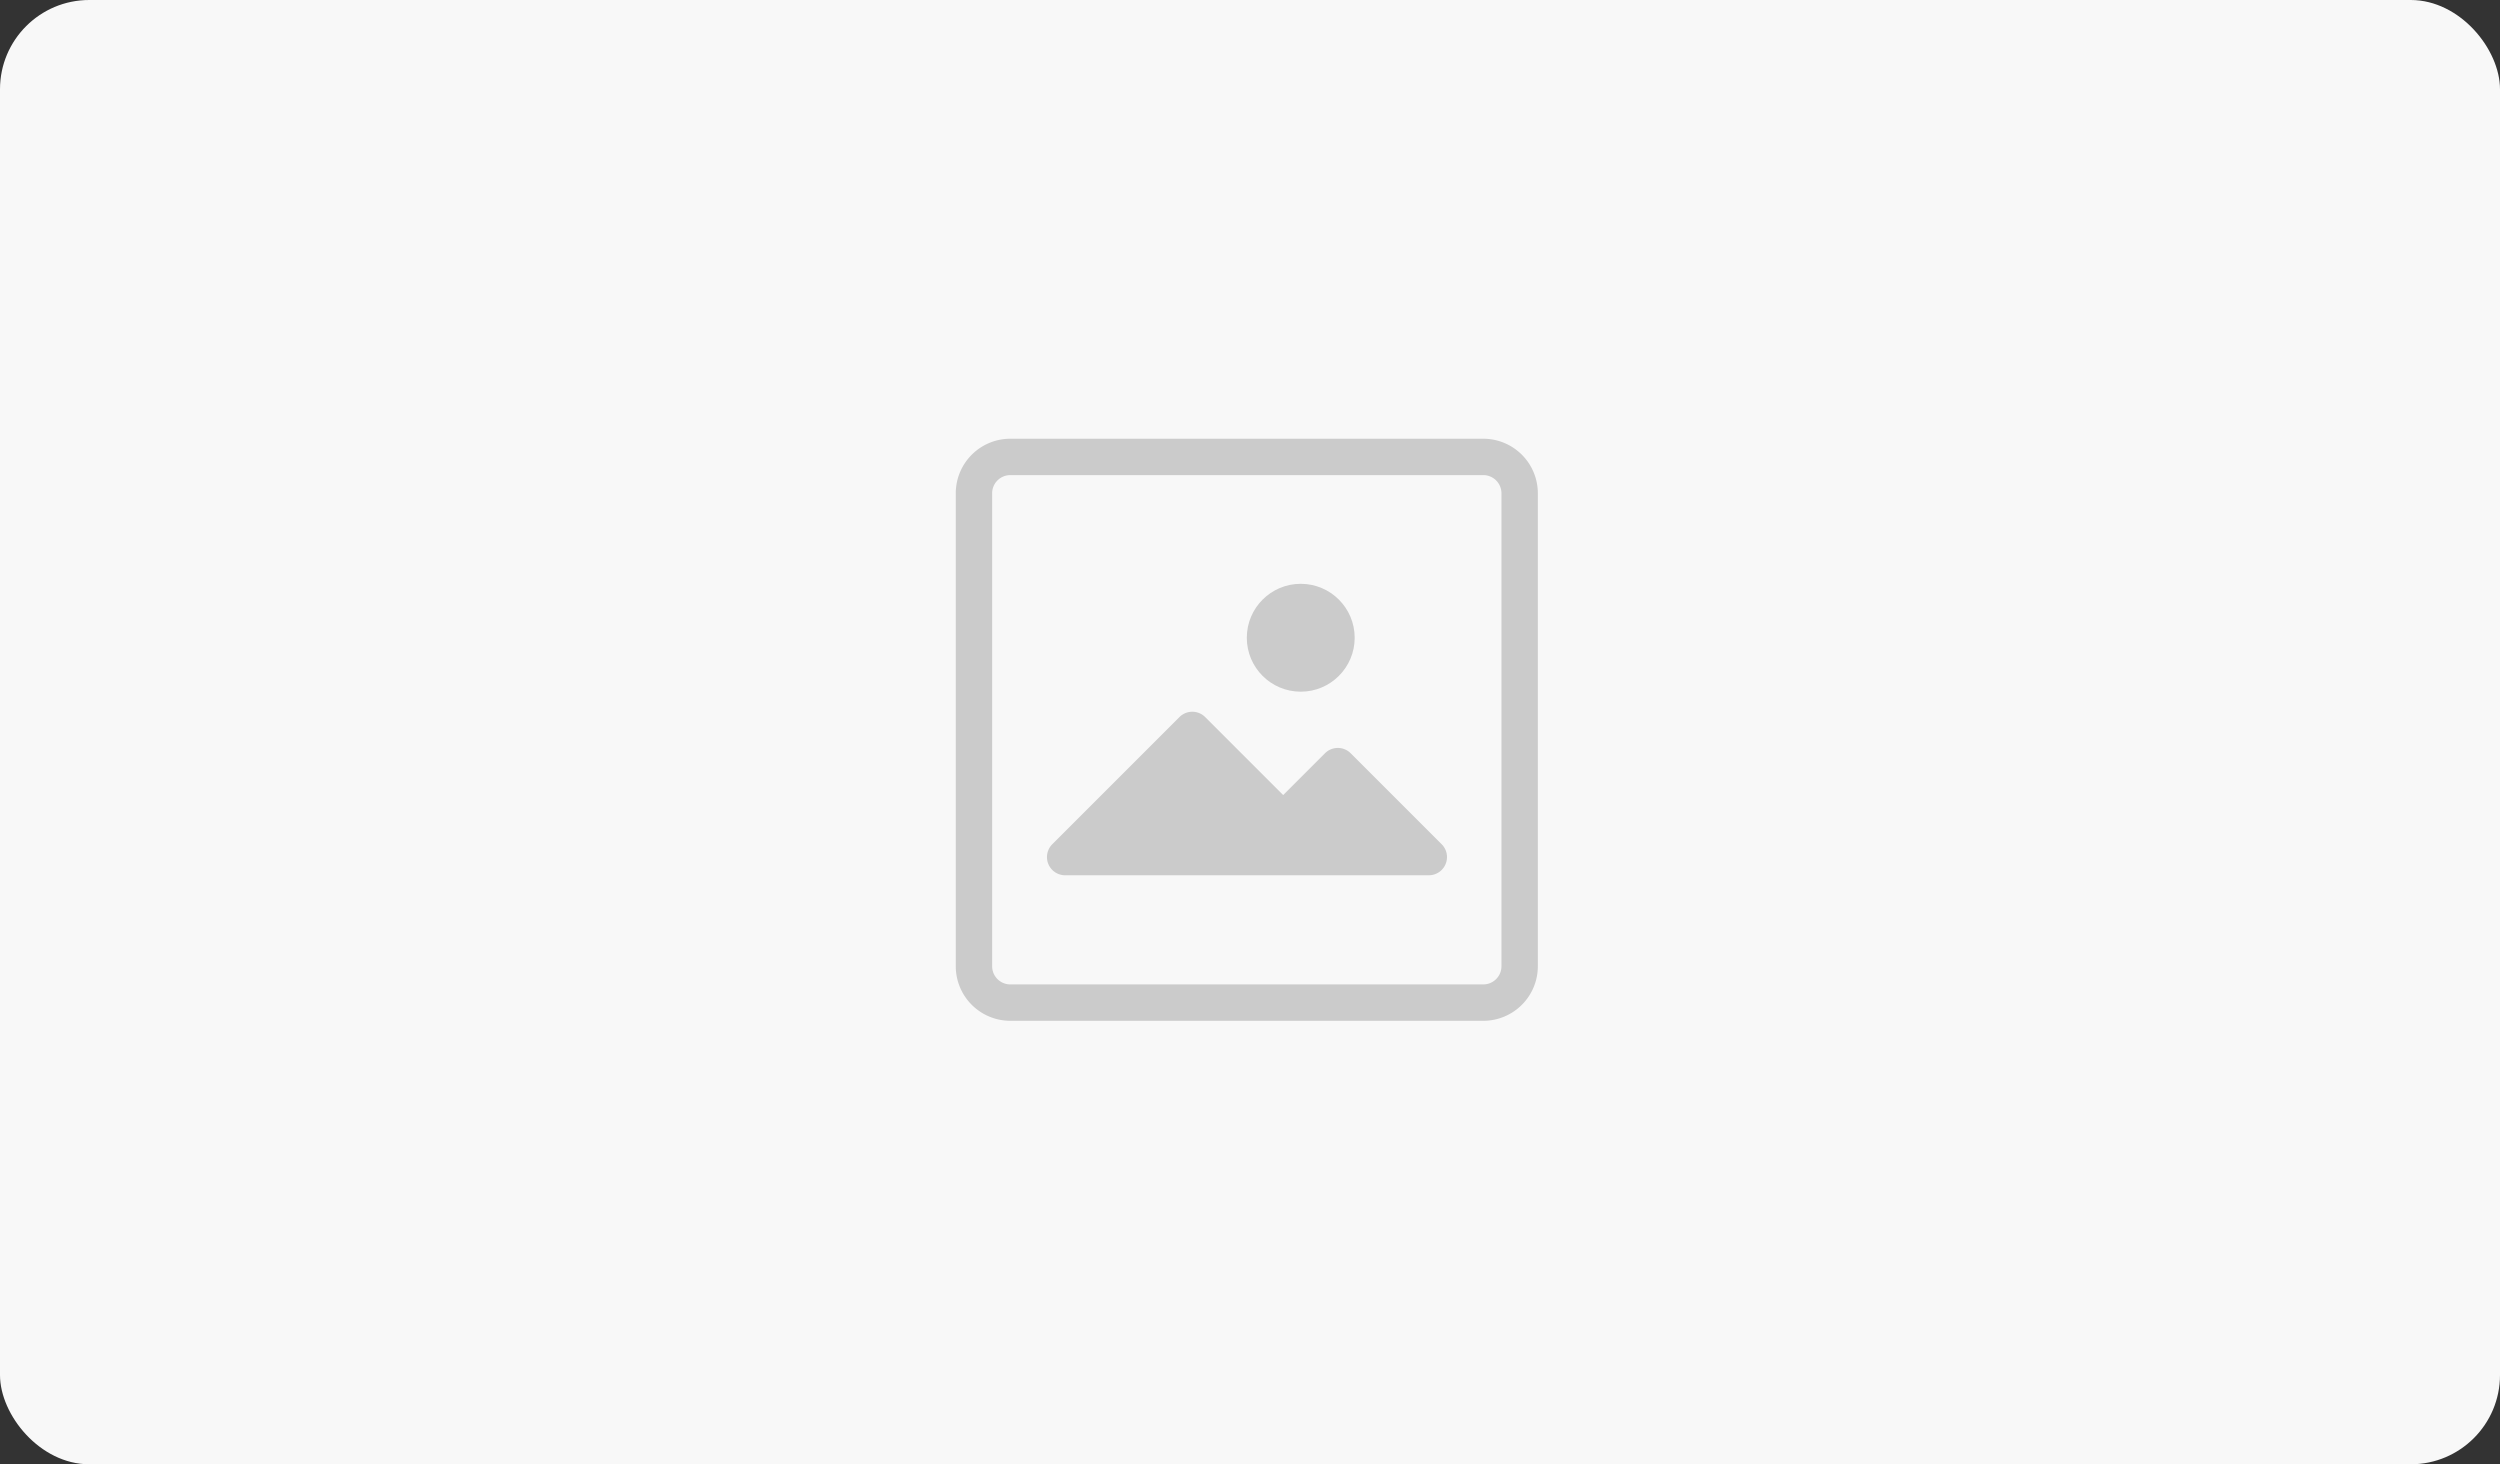 <svg xmlns="http://www.w3.org/2000/svg" width="280" height="164" viewBox="0 0 280 164">
    <rect x="0" y="0" width="280" height="164" fill="#333333" stroke="none"/>
    <g transform="translate(-360 -1865)">
        <rect width="280" height="164" rx="10" transform="translate(360 1865)" style="fill:#f8f8f8"/>
        <g data-name="그룹 2">
            <g data-name="그룹 1" transform="translate(467.046 1914.138)">
                <path data-name="패스 1" d="M59.08 0H6.112A6.112 6.112 0 0 0 0 6.112V59.08a6.112 6.112 0 0 0 6.112 6.112H59.08a6.112 6.112 0 0 0 6.112-6.112V6.112A6.112 6.112 0 0 0 59.08 0zm2.037 59.08a2.037 2.037 0 0 1-2.037 2.037H6.112a2.037 2.037 0 0 1-2.038-2.037V6.112a2.037 2.037 0 0 1 2.038-2.038H59.08a2.037 2.037 0 0 1 2.037 2.037z" style="fill:#cbcbcb"/>
                <path data-name="패스 2" d="M114.238 244.794a2.037 2.037 0 0 0-2.873 0l-4.686 4.686-8.74-8.74a2.037 2.037 0 0 0-2.873 0L80.807 255a2.037 2.037 0 0 0 1.426 3.463h40.745a2.037 2.037 0 0 0 1.446-3.484z" transform="translate(-70.01 -209.57)" style="fill:#cbcbcb"/>
                <circle data-name="타원 1" cx="6.041" cy="6.041" r="6.041" transform="translate(32.596 16.249)" style="fill:#cbcbcb"/>
            </g>
        </g>
    </g>
</svg>

